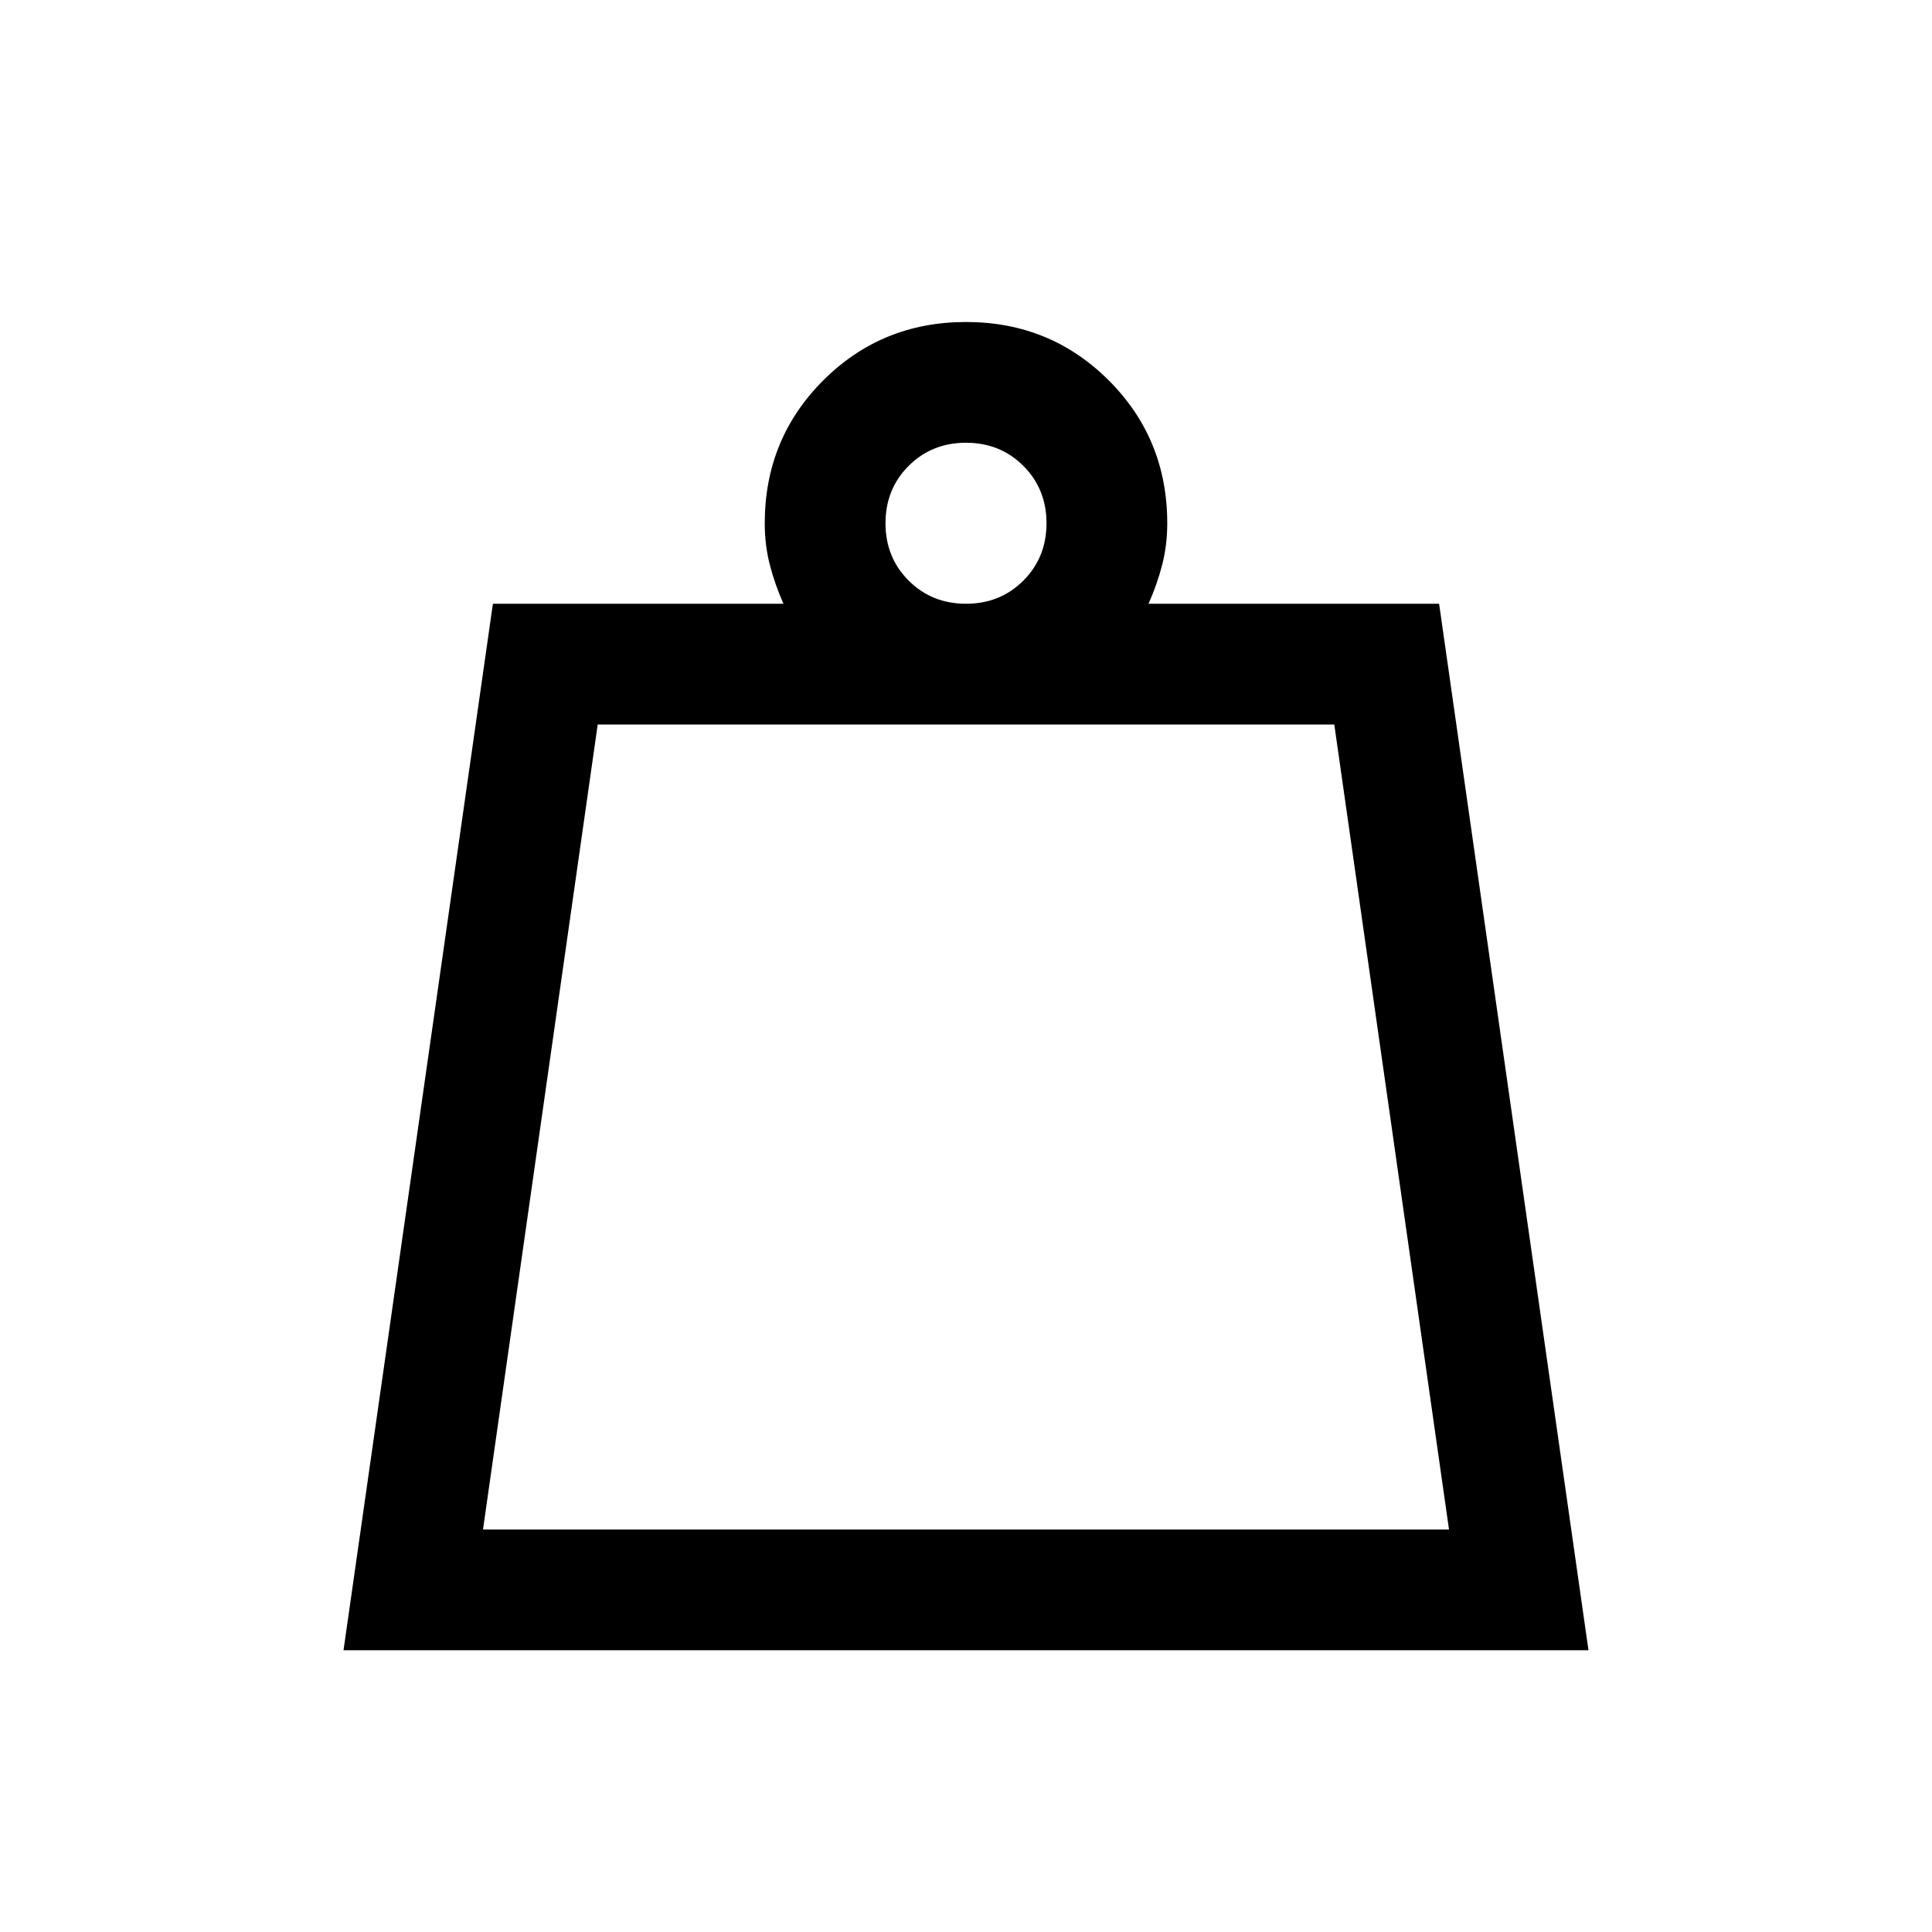 <svg xmlns="http://www.w3.org/2000/svg" height="24" viewBox="0 -960 960 960" width="24"><path d="M240-200h480l-57-400H297l-57 400Zm240-460q17 0 28.5-11.5T520-700q0-17-11.5-28.5T480-740q-17 0-28.5 11.5T440-700q0 17 11.5 28.5T480-660ZM170.69-140l74.23-520h144.39q-4.15-9.23-6.73-19.11Q380-689 380-700q0-41.92 29.04-70.96Q438.08-800 480-800q41.92 0 70.96 29.04Q580-741.92 580-700q0 11-2.58 20.89-2.58 9.88-6.73 19.11h144.39l74.23 520H170.69ZM240-200h480-480Z"/></svg>
